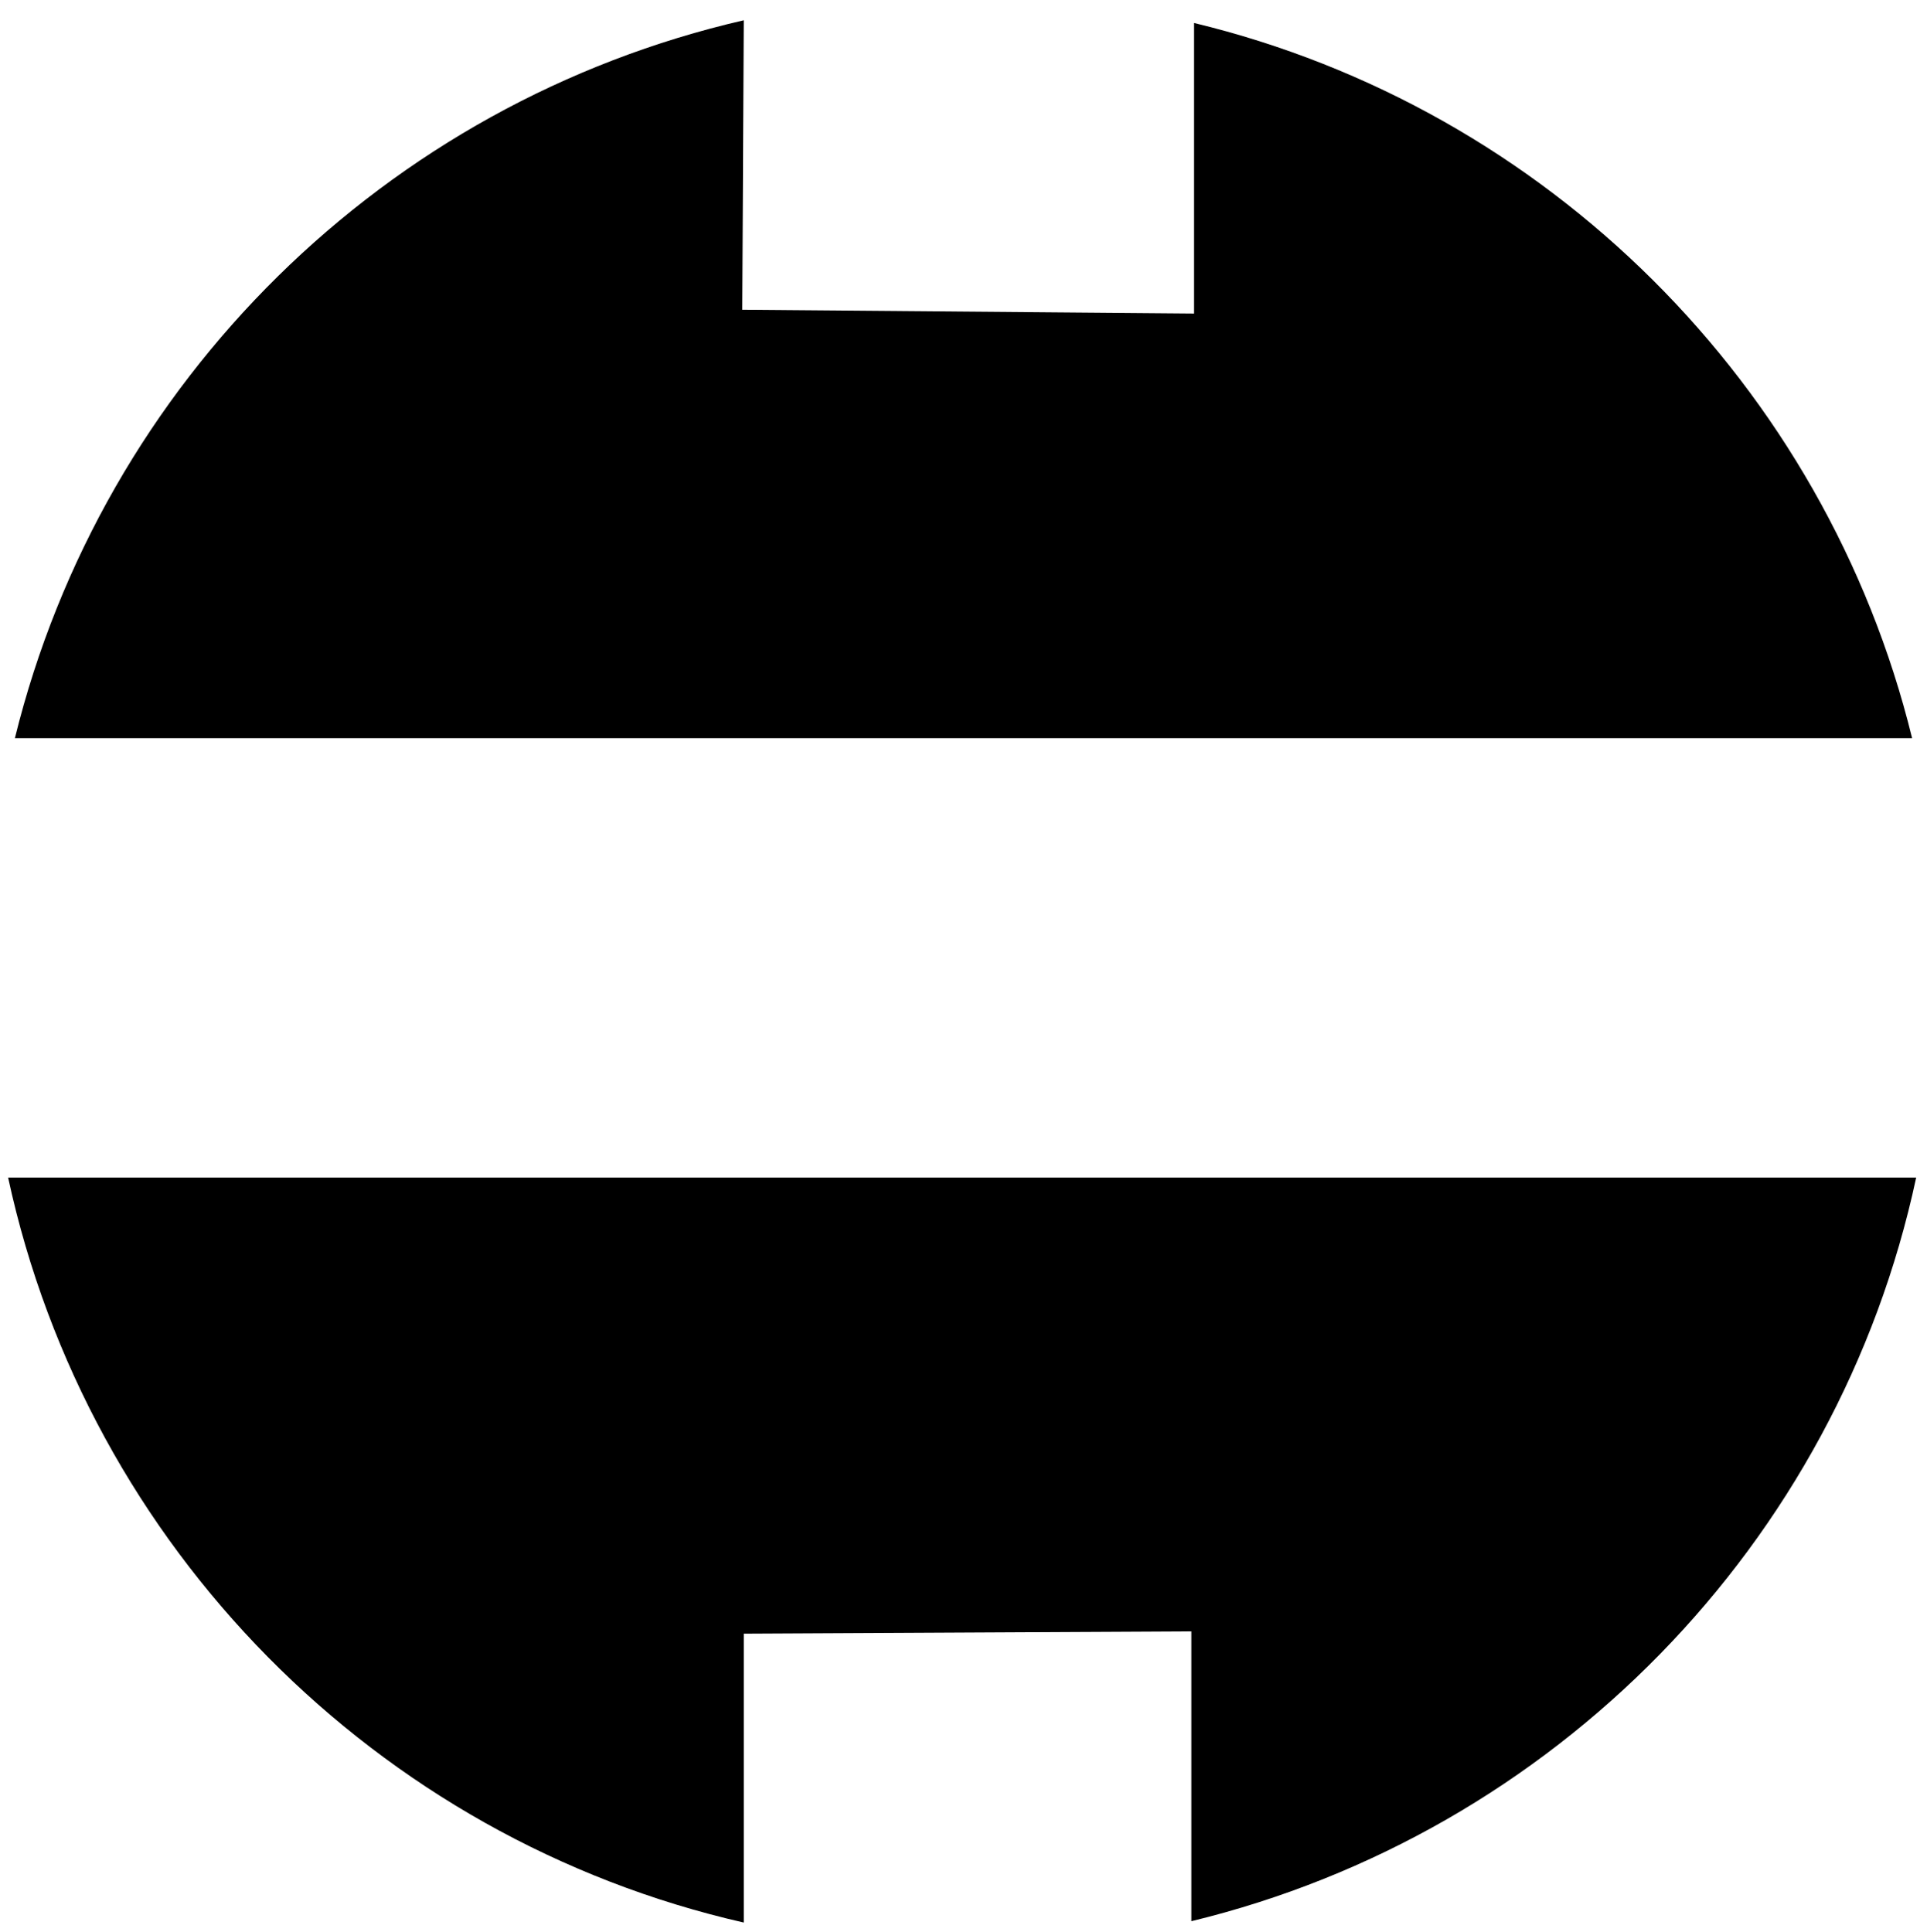 <?xml version="1.0" encoding="utf-8"?>
<!-- Generator: Adobe Illustrator 21.1.0, SVG Export Plug-In . SVG Version: 6.00 Build 0)  -->
<svg version="1.1" id="Layer_1" xmlns="http://www.w3.org/2000/svg" xmlns:xlink="http://www.w3.org/1999/xlink" x="0px" y="0px"
	 viewBox="0 0 142.5 142.9" style="enable-background:new 0 0 142.5 142.9;" xml:space="preserve">

<path class="st0" d="M42,120.9c-8-4.8-19.4-18.7-19.4-18.7l32.4,0.1v39.9C27.8,136,6.5,114.4,0.6,87.1l0.4,0h140.1l0.6,0
	c-5.8,27.1-26.8,48.5-53.6,55v-39.8l31.5-0.1c0,0-11,13.6-18.7,18.4"/>
<path class="st0" d="M42,22.8c-7.9,4.7-19.2,18.7-19.2,18.7h32l0.2-40C28.5,7.6,7.6,28.2,1.1,54.6l0.2,0h140.1l0,0
	c-6.4-26.1-27-46.6-53.1-52.9l0,39.9h31.7c0,0-11.2-13.6-18.8-18.3"/>
<line class="st0" x1="71.4" y1="0" x2="71.4" y2="54.4"/>
<line class="st0" x1="71.4" y1="87" x2="71.4" y2="141.4"/>
</svg>
